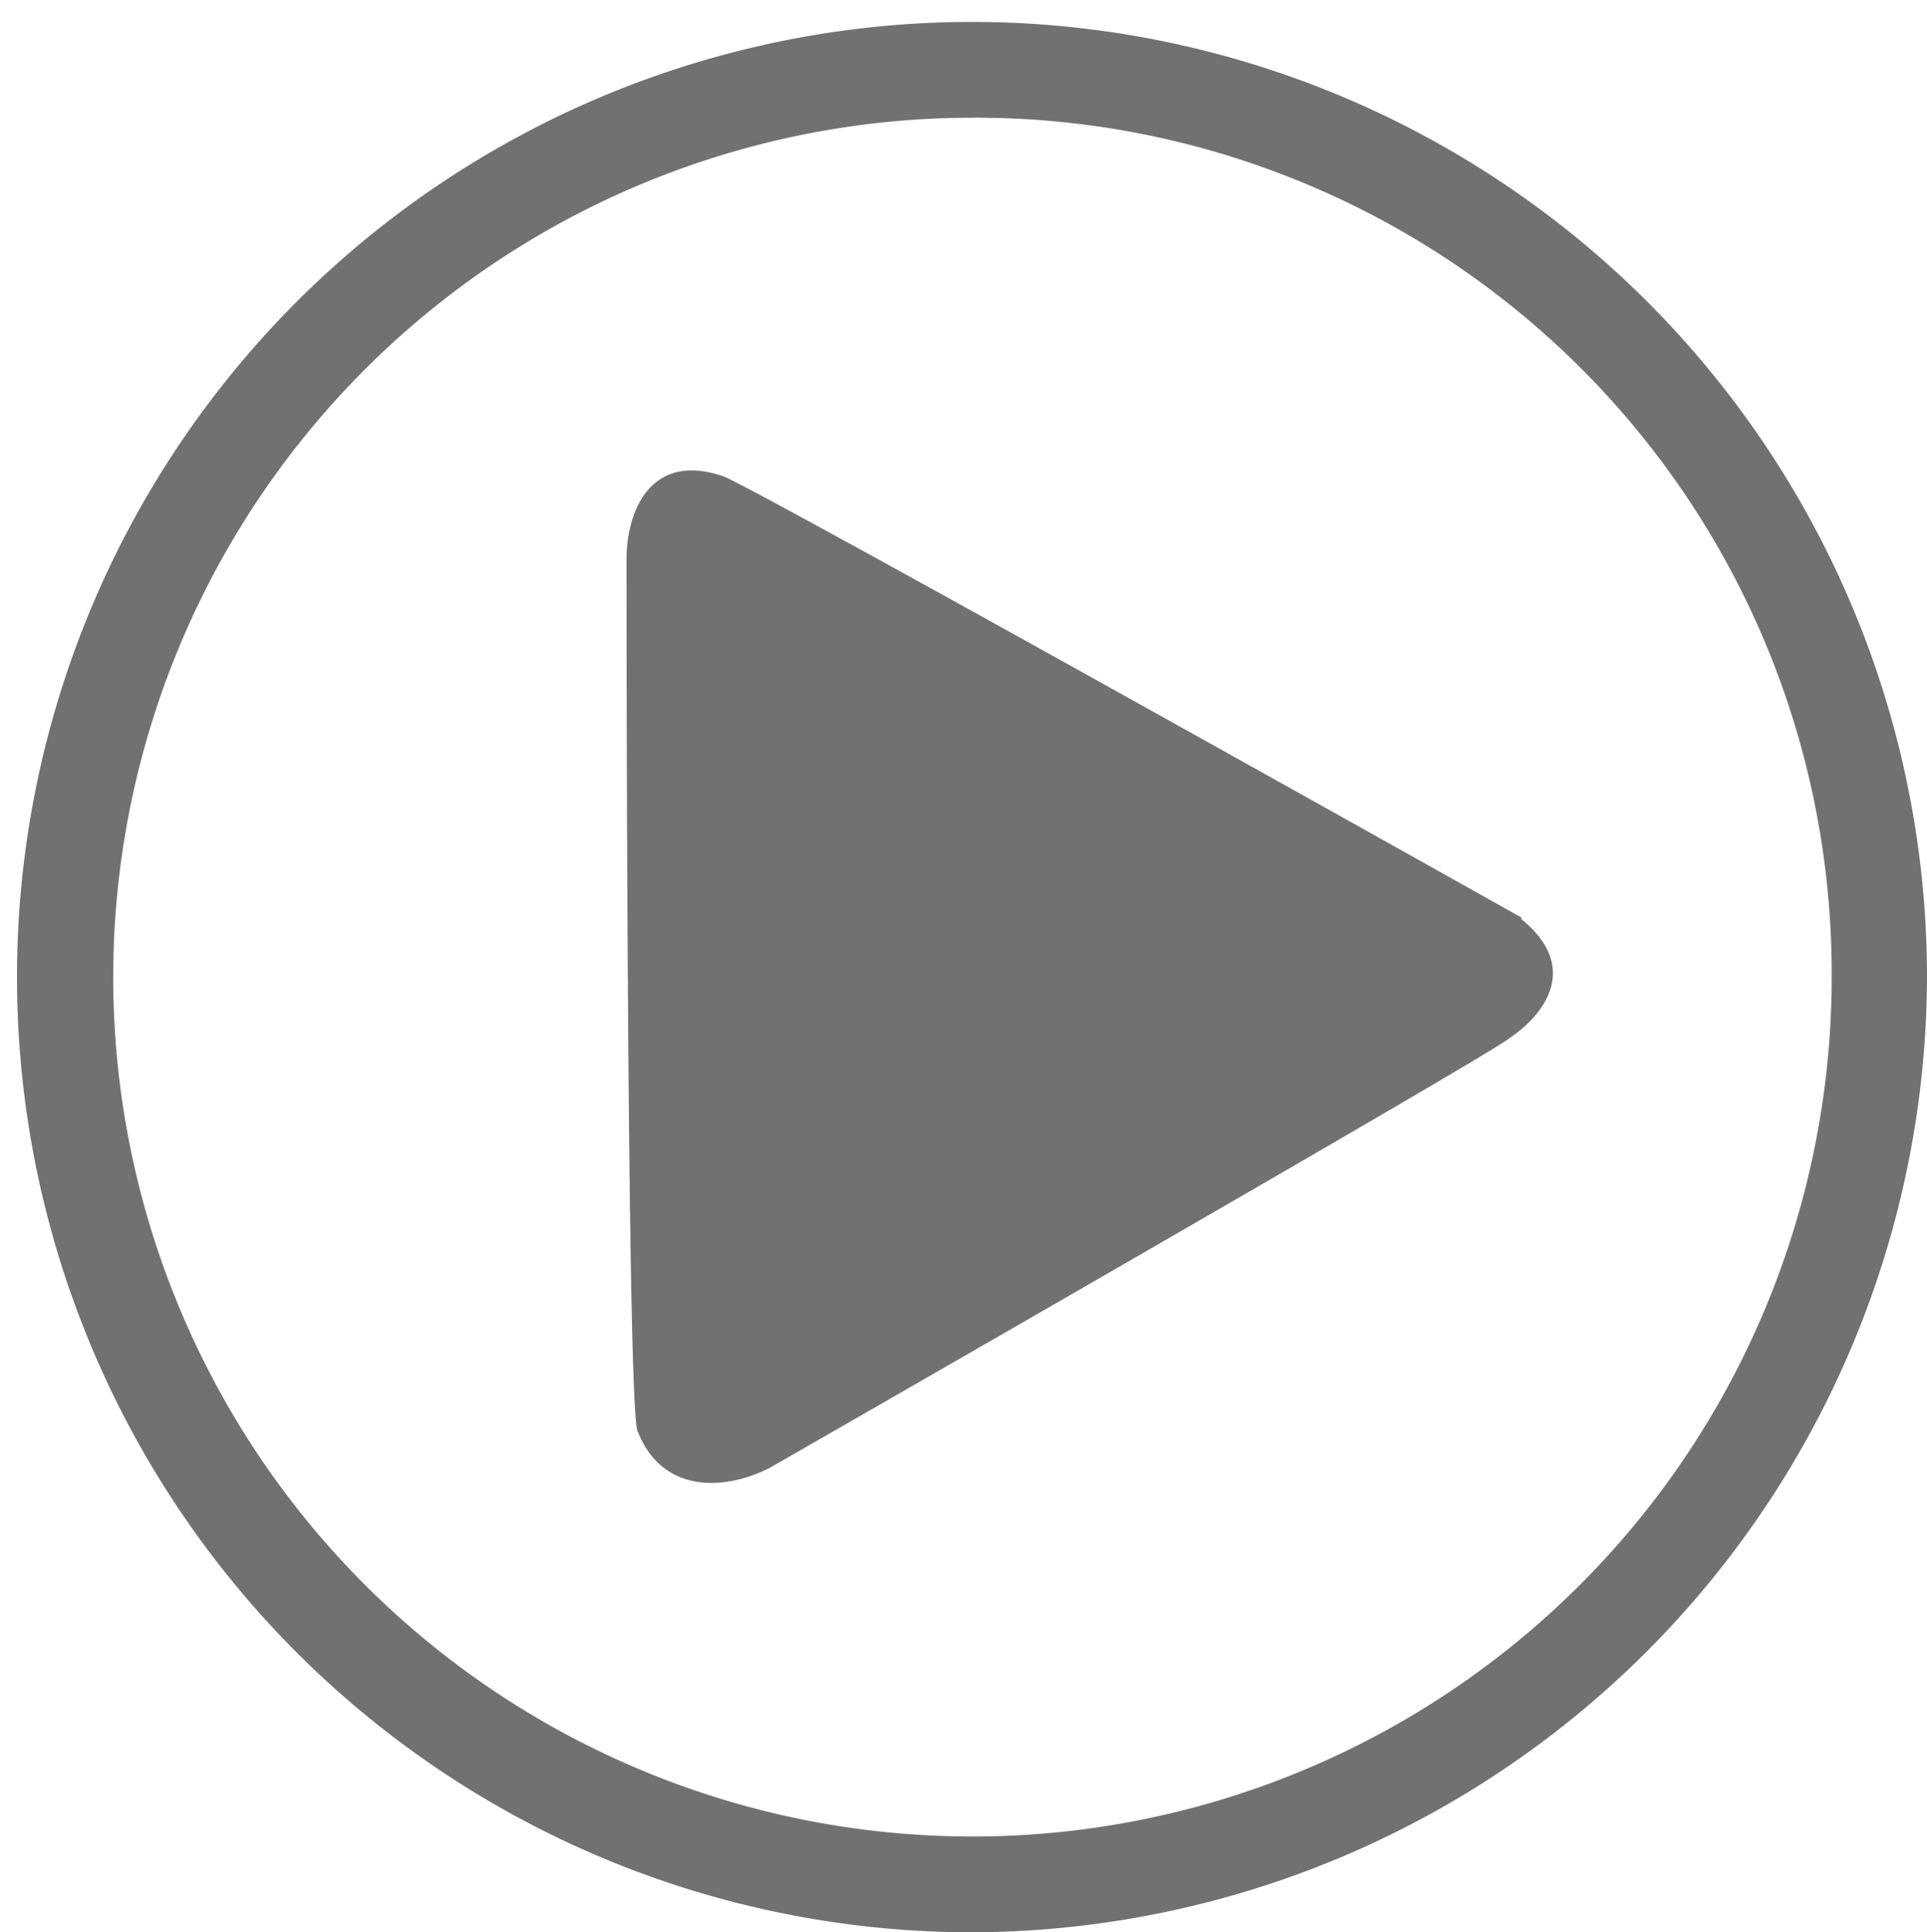 <svg id="图层_1" data-name="图层 1" xmlns="http://www.w3.org/2000/svg" viewBox="0 0 43.06 43.17"><defs><style>.cls-1{fill:#727171;}</style></defs><title>0</title><path class="cls-1" d="M21.73,43.17A21.34,21.34,0,1,1,43.06,21.83,21.4,21.4,0,0,1,21.73,43.17Zm0-40.54a19.2,19.2,0,1,0,19.2,19.2,19.12,19.12,0,0,0-19.2-19.2ZM34,20.5s-17.6-9.87-17.87-9.87c-1.6-.53-2.13.8-2.13,1.87h0S14,32,14.26,32c.53,1.33,1.87,1.33,2.93.8h0s16.27-9.33,16.53-9.6c.8-.53,1.6-1.6.27-2.67Z"/></svg>
